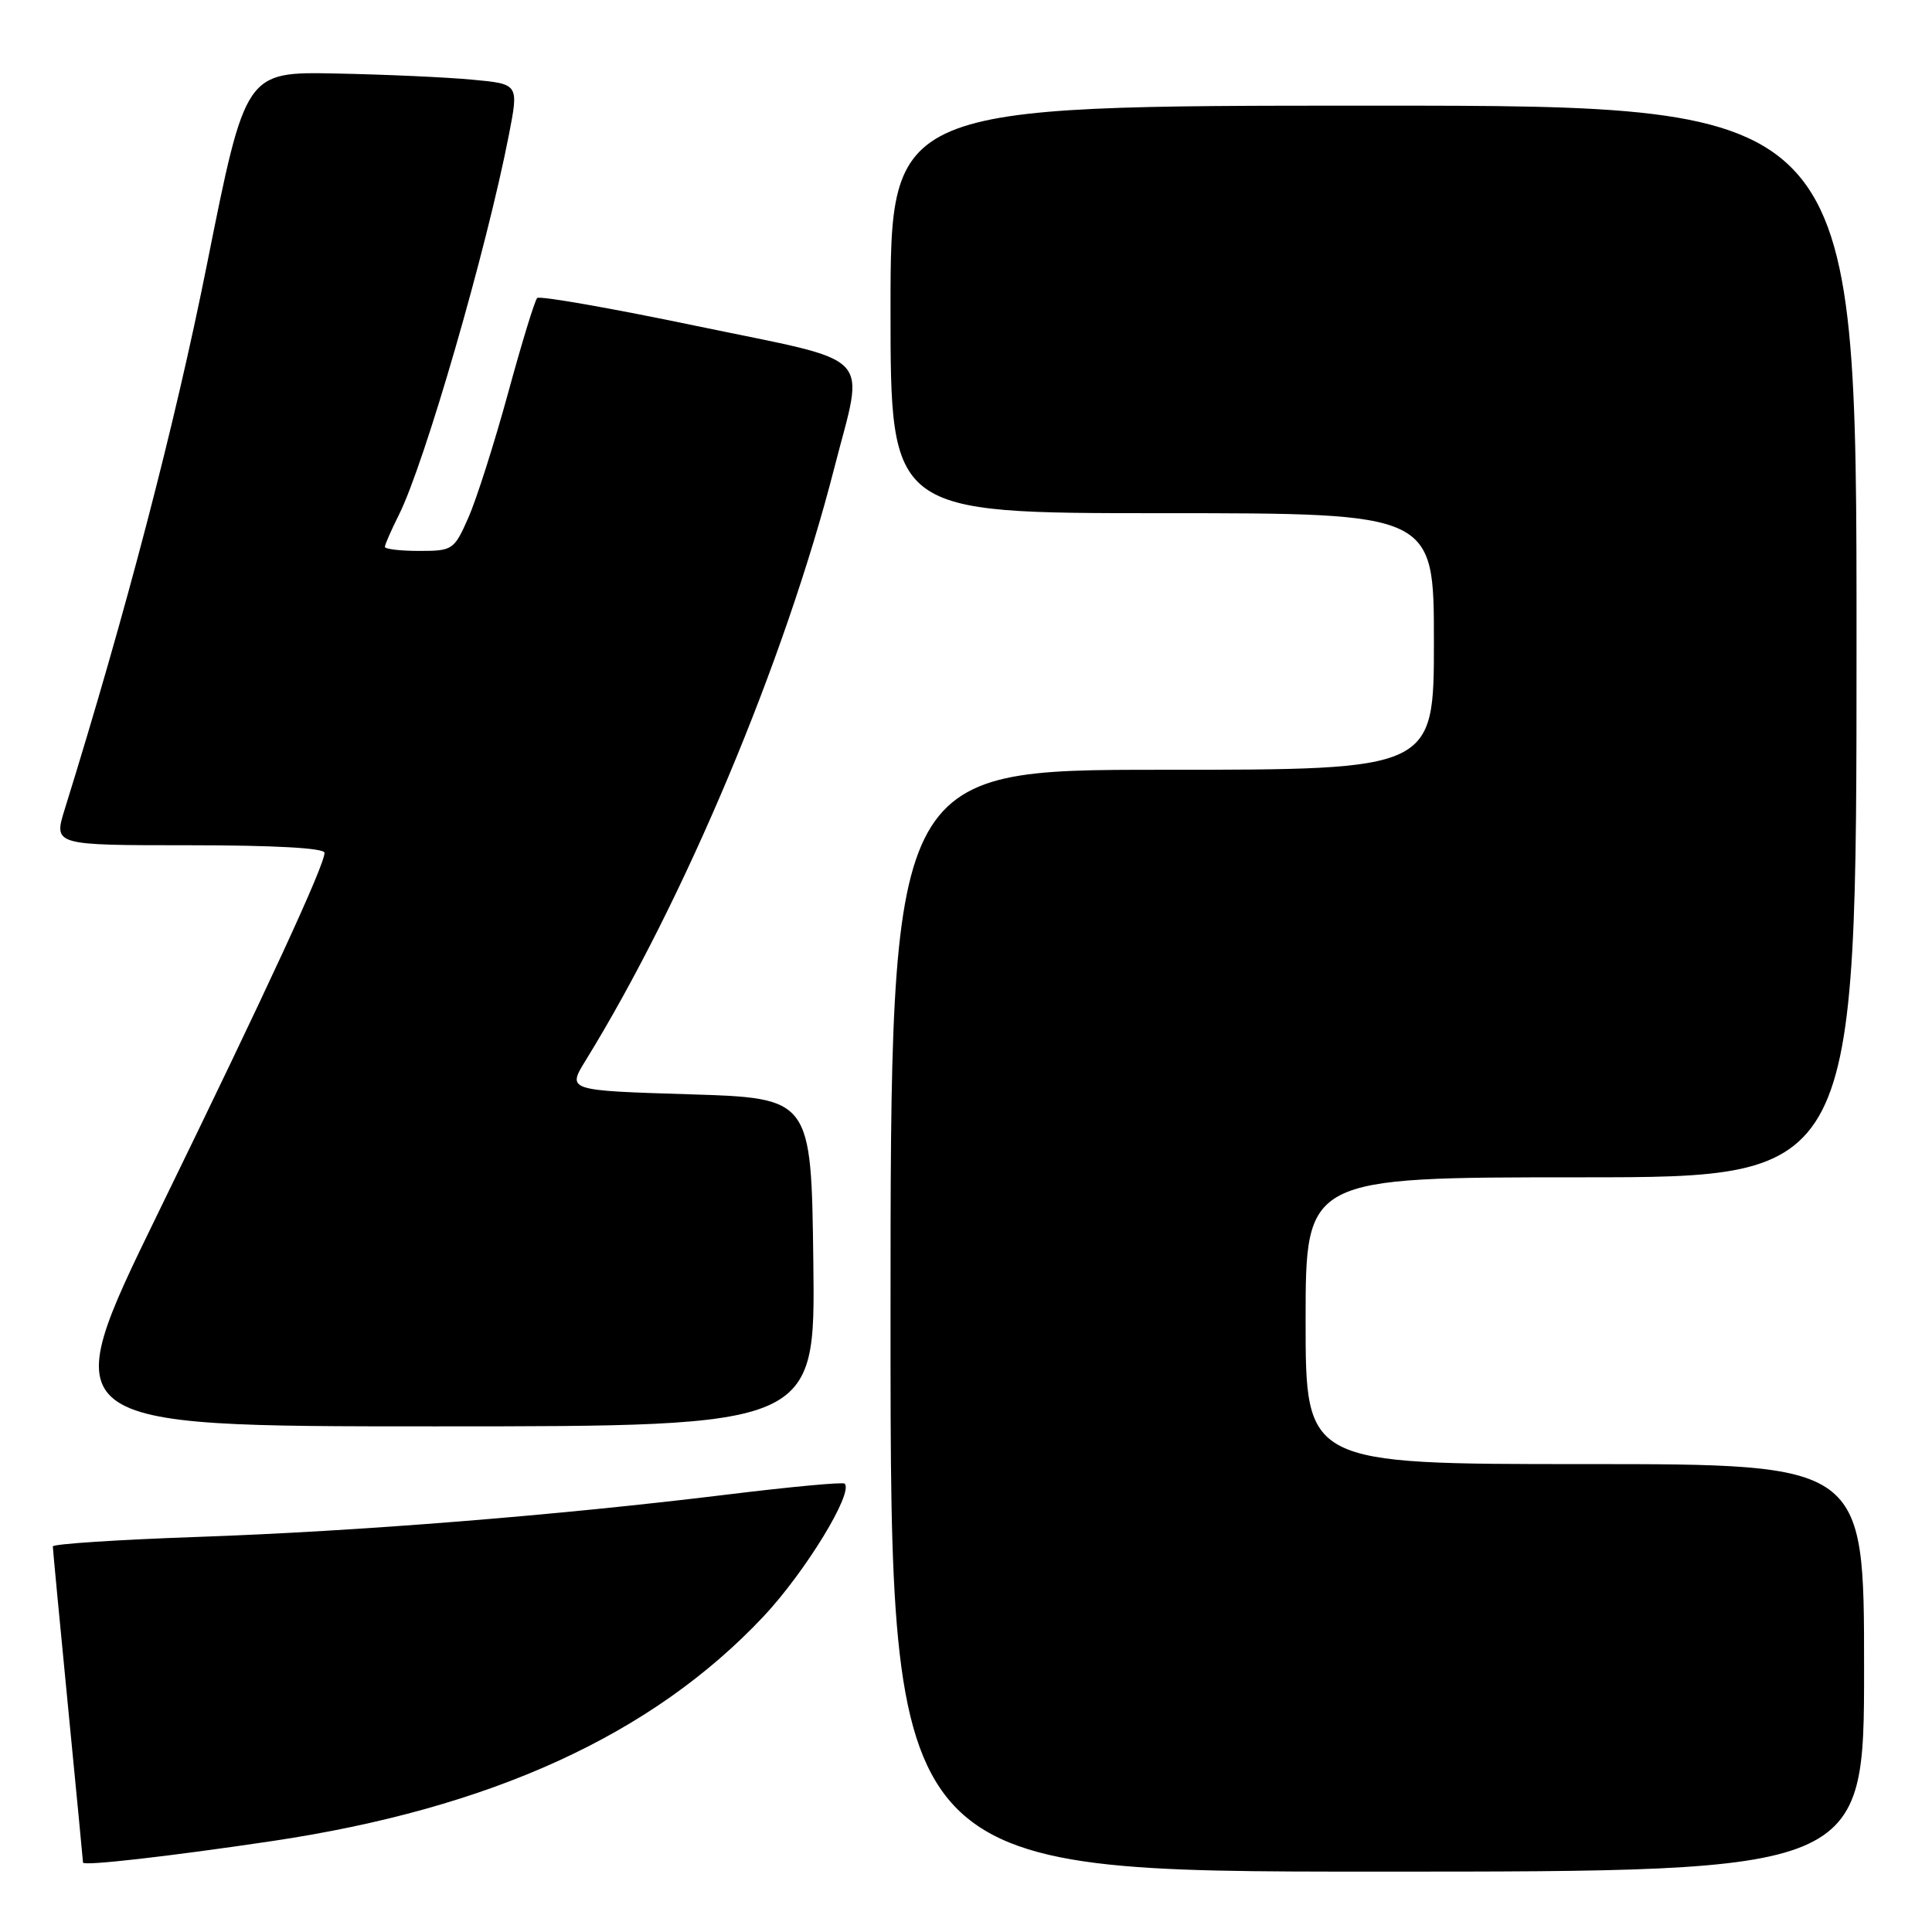 <?xml version="1.0" encoding="UTF-8" standalone="no"?>
<!DOCTYPE svg PUBLIC "-//W3C//DTD SVG 1.1//EN" "http://www.w3.org/Graphics/SVG/1.1/DTD/svg11.dtd" >
<svg xmlns="http://www.w3.org/2000/svg" xmlns:xlink="http://www.w3.org/1999/xlink" version="1.1" viewBox="0 0 256 256">
 <g >
 <path fill="currentColor"
d=" M 247.00 221.00 C 247.00 194.00 247.00 194.00 210.00 194.00 C 173.00 194.00 173.00 194.00 173.00 175.00 C 173.00 156.00 173.00 156.00 209.50 156.00 C 246.00 156.00 246.00 156.00 246.00 85.00 C 246.00 14.00 246.00 14.00 182.00 14.00 C 118.00 14.00 118.00 14.00 118.00 41.00 C 118.00 68.00 118.00 68.00 154.00 68.00 C 190.00 68.00 190.00 68.00 190.00 85.00 C 190.00 102.00 190.00 102.00 154.00 102.00 C 118.00 102.00 118.00 102.00 118.00 175.00 C 118.00 248.00 118.00 248.00 182.50 248.00 C 247.00 248.00 247.00 248.00 247.00 221.00 Z  M 36.00 243.96 C 65.05 239.64 86.40 229.89 101.16 214.20 C 106.70 208.30 113.13 197.78 111.92 196.59 C 111.69 196.36 104.75 197.01 96.50 198.02 C 73.84 200.80 47.52 202.91 26.17 203.65 C 15.63 204.02 7.00 204.58 7.00 204.91 C 7.00 205.23 7.90 214.72 9.00 226.00 C 10.10 237.28 11.00 246.63 11.00 246.80 C 11.00 247.28 22.42 245.98 36.00 243.96 Z  M 107.77 167.25 C 107.50 145.50 107.50 145.50 91.32 145.00 C 75.14 144.50 75.14 144.50 77.61 140.50 C 90.73 119.19 104.01 87.54 110.55 62.00 C 114.56 46.35 116.34 48.20 92.38 43.21 C 81.03 40.84 71.50 39.17 71.18 39.49 C 70.86 39.80 69.12 45.49 67.31 52.13 C 65.49 58.77 63.13 66.18 62.06 68.60 C 60.17 72.87 59.98 73.00 55.56 73.00 C 53.05 73.00 51.00 72.76 51.00 72.46 C 51.00 72.16 51.84 70.25 52.86 68.21 C 56.27 61.41 64.49 33.01 67.44 17.82 C 68.74 11.13 68.74 11.13 62.62 10.56 C 59.25 10.24 51.11 9.87 44.52 9.74 C 32.53 9.50 32.53 9.50 27.43 35.00 C 23.17 56.33 16.71 81.06 8.57 107.25 C 7.10 112.00 7.10 112.00 25.05 112.00 C 36.33 112.00 43.00 112.37 43.00 113.00 C 43.00 114.66 35.45 131.01 20.94 160.75 C 7.16 189.00 7.16 189.00 57.60 189.00 C 108.04 189.00 108.04 189.00 107.77 167.25 Z "/>
</g>
</svg>
